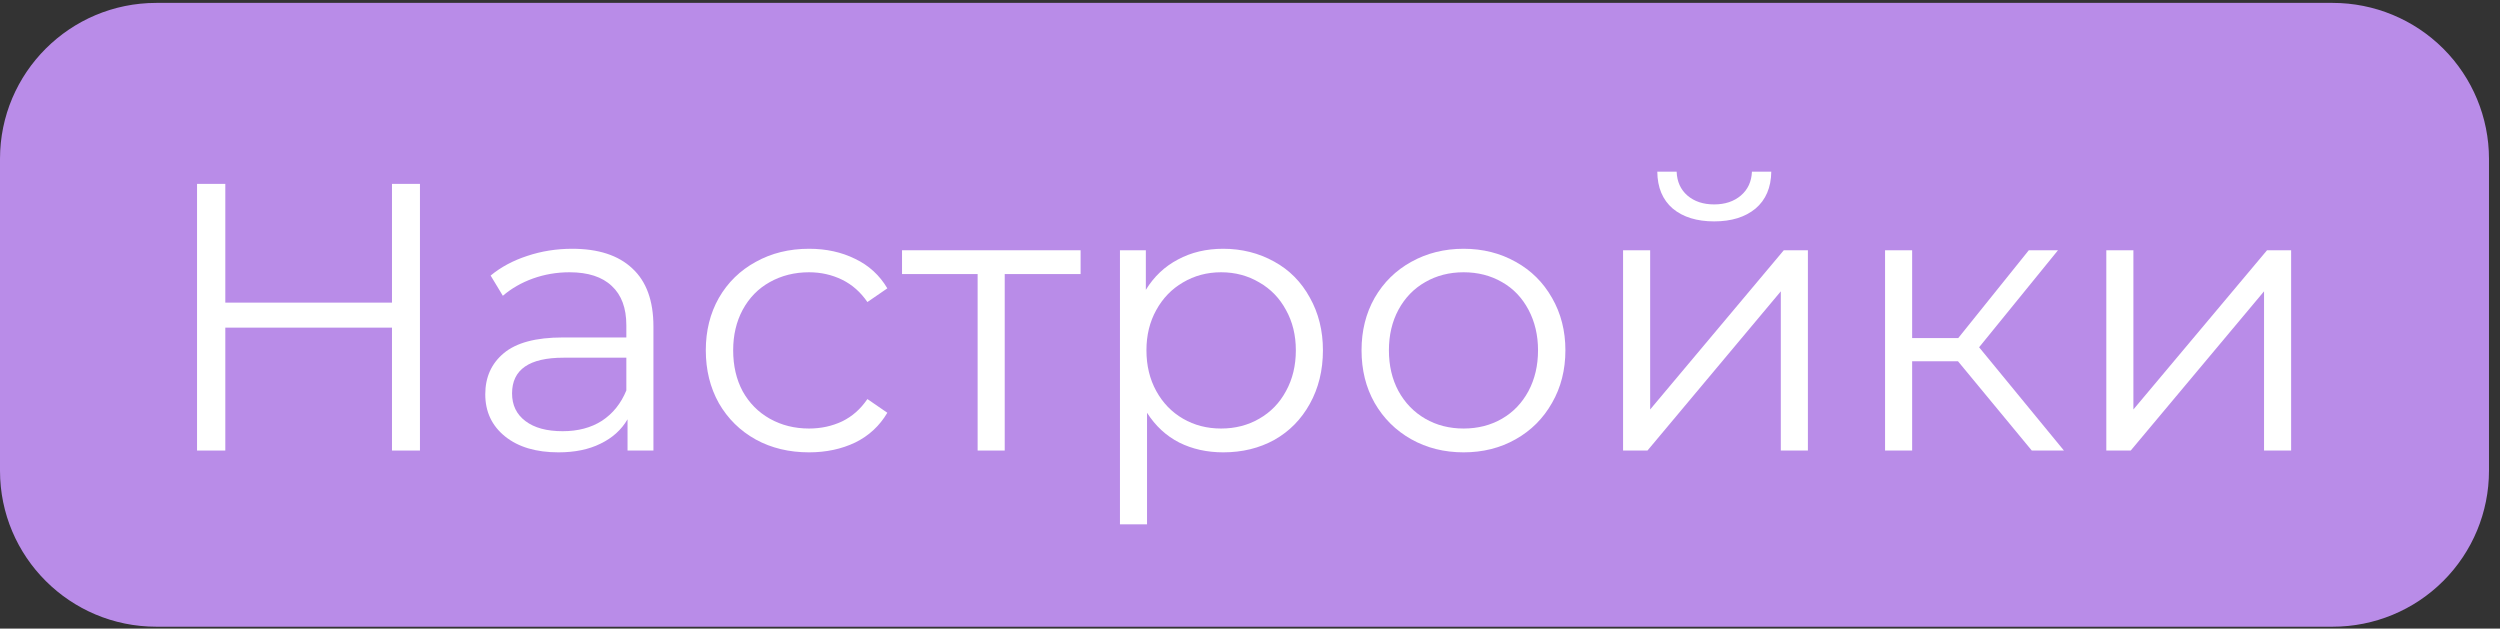 ﻿<svg width="175" height="44" viewBox="0 0 175 44" fill="none" xmlns="http://www.w3.org/2000/svg">
	<rect x="0" y="0" width="175" height="44" fill="#333333" stroke="none"/>
	<path d="M10.943 0.203H163.286C166.188 0.203 168.974 1.354 171.026 3.401C173.078 5.448 174.229 8.229 174.229 11.12V32.953C174.229 35.849 173.078 38.625 171.026 40.672C168.974 42.724 166.188 43.87 163.286 43.87H10.943C4.901 43.87 0 38.984 0 32.953V11.12C0 5.094 4.901 0.203 10.943 0.203Z" fill="#B98CE8"/>
	<path d="M29.397 12.872V31.538H27.439V22.934H15.772V31.538H13.793V12.872H15.772V21.184H27.439V12.872H29.397Z" fill="white"/>
	<path d="M40.053 17.414C41.886 17.414 43.287 17.872 44.261 18.789C45.245 19.695 45.74 21.049 45.74 22.851V31.539H43.928V29.351C43.495 30.091 42.865 30.658 42.032 31.059C41.209 31.466 40.23 31.664 39.094 31.664C37.537 31.664 36.292 31.299 35.365 30.559C34.433 29.809 33.969 28.825 33.969 27.601C33.969 26.408 34.396 25.45 35.261 24.726C36.136 23.992 37.511 23.622 39.386 23.622H43.844V22.768C43.844 21.559 43.501 20.643 42.824 20.018C42.157 19.382 41.167 19.059 39.865 19.059C38.974 19.059 38.12 19.205 37.303 19.497C36.495 19.789 35.792 20.195 35.199 20.705L34.344 19.289C35.063 18.695 35.917 18.236 36.907 17.914C37.907 17.58 38.954 17.414 40.053 17.414ZM39.386 30.184C40.454 30.184 41.37 29.945 42.136 29.455C42.896 28.955 43.469 28.247 43.844 27.33V25.039H39.449C37.042 25.039 35.844 25.872 35.844 27.539C35.844 28.361 36.157 29.007 36.782 29.476C37.407 29.95 38.271 30.184 39.386 30.184Z" fill="white"/>
	<path d="M56.635 31.664C55.244 31.664 53.999 31.367 52.906 30.768C51.807 30.158 50.947 29.309 50.322 28.226C49.708 27.132 49.406 25.893 49.406 24.518C49.406 23.158 49.708 21.934 50.322 20.851C50.947 19.768 51.807 18.929 52.906 18.33C53.999 17.721 55.244 17.414 56.635 17.414C57.843 17.414 58.916 17.653 59.864 18.122C60.822 18.58 61.572 19.268 62.114 20.184L60.718 21.143C60.244 20.45 59.656 19.929 58.947 19.58C58.239 19.236 57.468 19.059 56.635 19.059C55.619 19.059 54.703 19.289 53.885 19.747C53.078 20.195 52.447 20.841 51.989 21.684C51.541 22.518 51.322 23.466 51.322 24.518C51.322 25.601 51.541 26.559 51.989 27.393C52.447 28.216 53.078 28.851 53.885 29.309C54.703 29.768 55.619 29.997 56.635 29.997C57.468 29.997 58.239 29.83 58.947 29.497C59.656 29.153 60.244 28.632 60.718 27.934L62.114 28.893C61.572 29.809 60.822 30.507 59.864 30.976C58.906 31.434 57.828 31.664 56.635 31.664Z" fill="white"/>
	<path d="M75.642 19.184H70.33V31.538H68.434V19.184H63.142V17.518H75.642V19.184Z" fill="white"/>
	<path d="M85.626 17.414C86.928 17.414 88.115 17.716 89.188 18.309C90.256 18.893 91.089 19.736 91.688 20.83C92.297 21.914 92.605 23.143 92.605 24.518C92.605 25.924 92.297 27.174 91.688 28.268C91.089 29.351 90.261 30.195 89.209 30.789C88.152 31.372 86.959 31.664 85.626 31.664C84.485 31.664 83.459 31.434 82.542 30.976C81.626 30.507 80.876 29.809 80.292 28.893V36.705H78.397V17.518H80.209V20.289C80.777 19.361 81.527 18.653 82.459 18.164C83.386 17.664 84.443 17.414 85.626 17.414ZM85.48 29.997C86.464 29.997 87.355 29.768 88.147 29.309C88.949 28.851 89.574 28.205 90.022 27.372C90.48 26.539 90.709 25.591 90.709 24.518C90.709 23.466 90.48 22.528 90.022 21.705C89.574 20.872 88.949 20.226 88.147 19.768C87.355 19.299 86.464 19.059 85.48 19.059C84.49 19.059 83.605 19.299 82.813 19.768C82.022 20.226 81.397 20.872 80.938 21.705C80.48 22.528 80.251 23.466 80.251 24.518C80.251 25.591 80.48 26.539 80.938 27.372C81.397 28.205 82.022 28.851 82.813 29.309C83.605 29.768 84.49 29.997 85.48 29.997Z" fill="white"/>
	<path d="M102.453 31.664C101.104 31.664 99.88 31.361 98.787 30.747C97.703 30.137 96.849 29.289 96.224 28.205C95.61 27.122 95.308 25.893 95.308 24.518C95.308 23.158 95.61 21.934 96.224 20.851C96.849 19.768 97.703 18.929 98.787 18.33C99.88 17.721 101.104 17.414 102.453 17.414C103.797 17.414 105.016 17.721 106.099 18.33C107.183 18.929 108.026 19.768 108.641 20.851C109.266 21.934 109.578 23.158 109.578 24.518C109.578 25.893 109.266 27.122 108.641 28.205C108.026 29.289 107.183 30.137 106.099 30.747C105.016 31.361 103.797 31.664 102.453 31.664ZM102.453 29.997C103.453 29.997 104.349 29.768 105.141 29.309C105.933 28.851 106.547 28.205 106.995 27.372C107.438 26.539 107.662 25.591 107.662 24.518C107.662 23.466 107.438 22.518 106.995 21.684C106.547 20.841 105.933 20.195 105.141 19.747C104.349 19.289 103.453 19.059 102.453 19.059C101.453 19.059 100.558 19.289 99.766 19.747C98.974 20.195 98.349 20.841 97.891 21.684C97.443 22.518 97.224 23.466 97.224 24.518C97.224 25.591 97.443 26.539 97.891 27.372C98.349 28.205 98.974 28.851 99.766 29.309C100.558 29.768 101.453 29.997 102.453 29.997Z" fill="white"/>
	<path d="M113.615 17.518H115.511V28.663L124.865 17.518H126.553V31.538H124.657V20.393L115.323 31.538H113.615V17.518ZM119.99 15.497C118.782 15.497 117.813 15.2 117.094 14.601C116.386 13.992 116.021 13.132 116.011 12.018H117.365C117.391 12.716 117.641 13.268 118.115 13.684C118.599 14.101 119.224 14.309 119.99 14.309C120.75 14.309 121.375 14.101 121.865 13.684C122.349 13.268 122.605 12.716 122.636 12.018H123.99C123.974 13.132 123.605 13.992 122.886 14.601C122.162 15.2 121.198 15.497 119.99 15.497Z" fill="white"/>
	<path d="M137.059 25.288H133.85V31.538H131.954V17.518H133.85V23.663H137.079L142.017 17.518H144.059L138.538 24.309L144.475 31.538H142.225L137.059 25.288Z" fill="white"/>
	<path d="M147.442 17.518H149.338V28.663L158.692 17.518H160.379V31.538H158.483V20.393L149.15 31.538H147.442V17.518Z" fill="white"/>
</svg>
